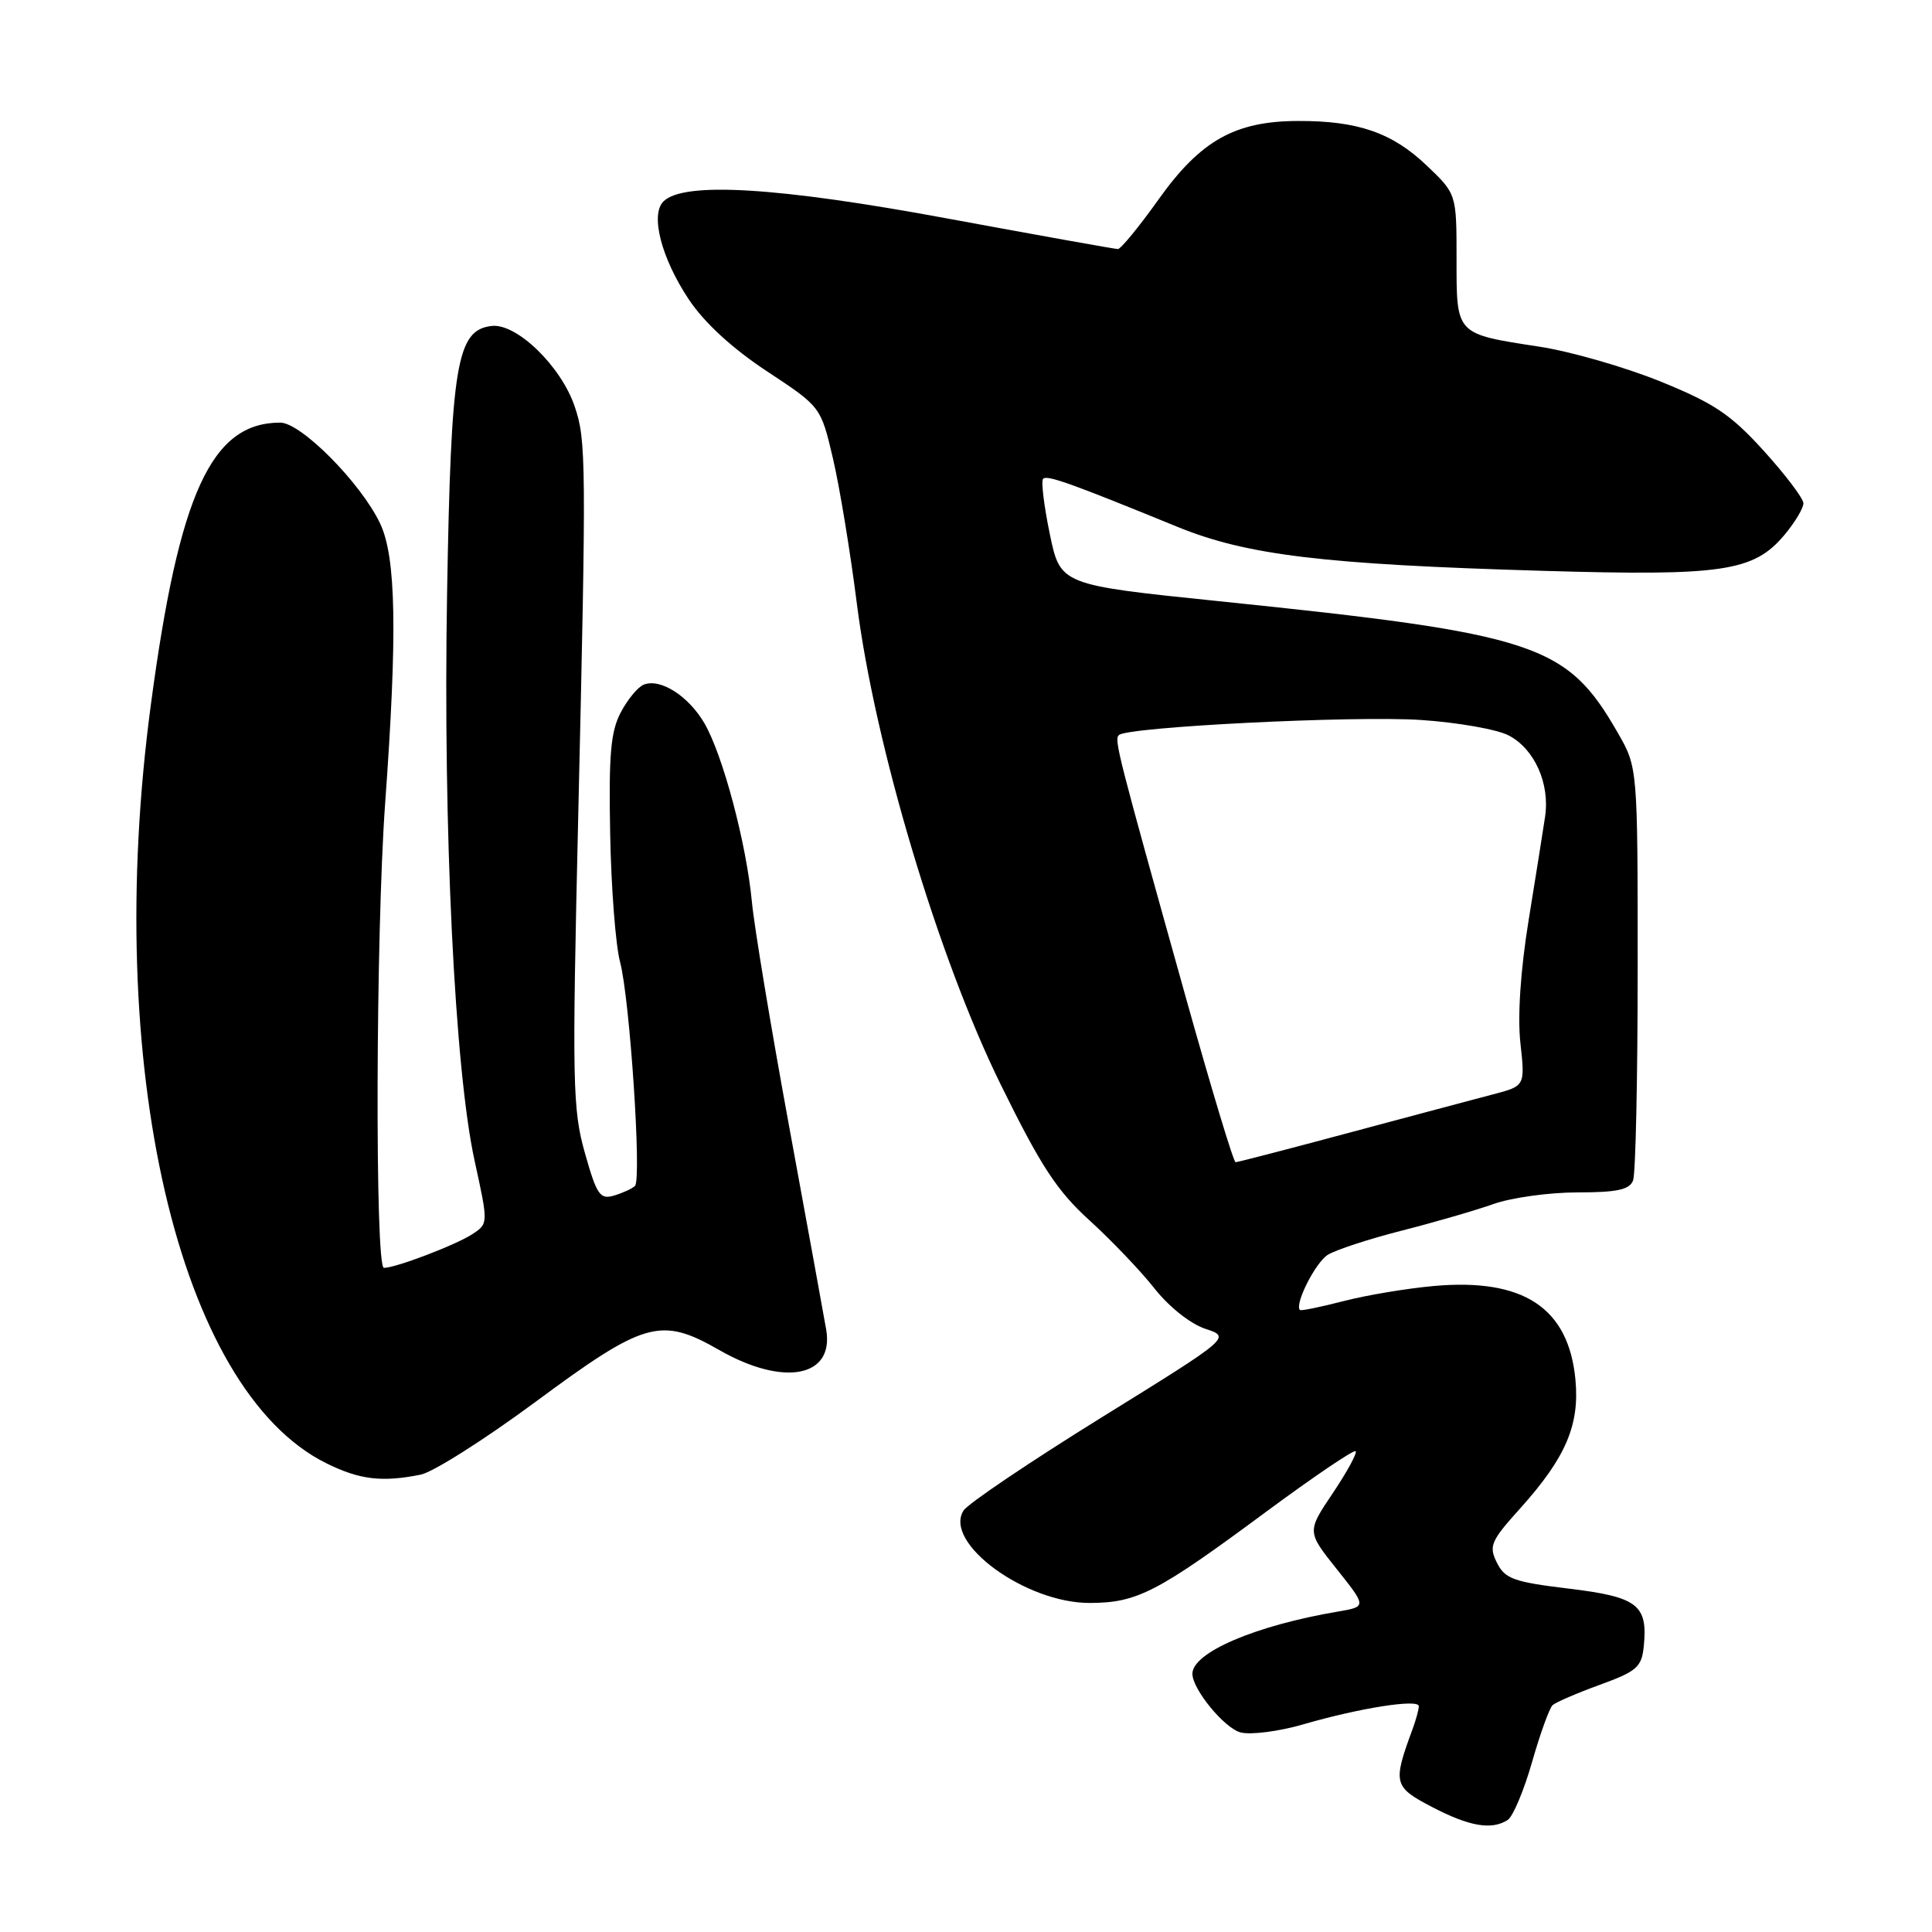 <?xml version="1.0" encoding="UTF-8" standalone="no"?>
<!DOCTYPE svg PUBLIC "-//W3C//DTD SVG 1.1//EN" "http://www.w3.org/Graphics/SVG/1.1/DTD/svg11.dtd" >
<svg xmlns="http://www.w3.org/2000/svg" xmlns:xlink="http://www.w3.org/1999/xlink" version="1.1" viewBox="0 0 256 256">
 <g >
 <path fill="currentColor"
d=" M 199.77 241.16 C 200.47 240.72 201.92 237.27 203.00 233.50 C 204.08 229.72 205.31 226.32 205.73 225.94 C 206.15 225.56 208.97 224.34 212.00 223.24 C 216.89 221.46 217.53 220.90 217.81 218.14 C 218.36 212.65 217.00 211.60 207.86 210.50 C 200.57 209.62 199.41 209.20 198.35 207.07 C 197.25 204.86 197.52 204.21 201.44 199.86 C 207.48 193.14 209.33 188.81 208.75 182.78 C 207.84 173.29 201.87 169.34 190.00 170.40 C 186.43 170.72 181.03 171.62 178.00 172.41 C 174.98 173.19 172.39 173.72 172.25 173.58 C 171.50 172.84 174.30 167.29 175.94 166.27 C 176.98 165.62 181.37 164.18 185.68 163.08 C 190.00 161.98 195.49 160.39 197.89 159.54 C 200.29 158.69 205.30 158.00 209.02 158.00 C 214.27 158.00 215.92 157.64 216.39 156.42 C 216.73 155.55 217.00 142.88 217.00 128.26 C 217.00 101.68 217.00 101.68 214.36 97.09 C 207.60 85.31 203.64 84.00 161.50 79.66 C 140.50 77.50 140.50 77.50 139.10 70.74 C 138.33 67.02 137.93 63.73 138.22 63.44 C 138.75 62.91 141.88 64.03 156.02 69.81 C 165.22 73.57 175.40 74.79 204.50 75.64 C 228.25 76.34 232.37 75.73 236.43 70.90 C 237.84 69.22 238.98 67.32 238.96 66.67 C 238.94 66.03 236.58 62.91 233.71 59.74 C 229.33 54.91 227.14 53.44 220.00 50.54 C 215.32 48.65 208.12 46.57 204.00 45.94 C 192.82 44.22 193.00 44.41 193.00 34.31 C 193.00 25.69 193.00 25.69 189.01 21.90 C 184.47 17.58 179.91 16.00 172.00 16.03 C 163.65 16.05 159.09 18.61 153.54 26.39 C 150.95 30.03 148.51 33.00 148.13 33.00 C 147.74 33.00 137.55 31.17 125.47 28.94 C 103.02 24.78 90.56 24.04 87.91 26.69 C 86.14 28.46 87.64 34.23 91.28 39.69 C 93.35 42.79 97.04 46.17 101.63 49.20 C 108.76 53.90 108.76 53.90 110.36 60.70 C 111.24 64.44 112.67 73.12 113.54 80.00 C 115.92 98.77 124.34 126.93 132.60 143.71 C 137.92 154.53 140.05 157.79 144.37 161.71 C 147.27 164.35 151.14 168.40 152.97 170.72 C 154.89 173.16 157.73 175.41 159.70 176.07 C 163.12 177.19 163.12 177.19 145.91 187.85 C 136.45 193.72 128.24 199.25 127.67 200.16 C 124.97 204.45 135.92 212.45 144.45 212.40 C 150.70 212.37 153.33 211.01 167.78 200.31 C 174.06 195.67 179.39 192.06 179.63 192.29 C 179.86 192.53 178.50 195.02 176.61 197.84 C 173.17 202.95 173.17 202.95 177.13 207.92 C 181.09 212.89 181.09 212.89 177.29 213.54 C 166.34 215.39 157.99 218.97 158.00 221.79 C 158.01 223.86 162.27 229.03 164.40 229.56 C 165.75 229.90 169.48 229.42 172.67 228.49 C 180.18 226.31 188.00 225.08 188.00 226.08 C 188.00 226.52 187.62 227.91 187.15 229.18 C 184.53 236.28 184.66 236.78 189.74 239.43 C 194.71 242.02 197.63 242.52 199.77 241.16 Z  M 55.73 195.40 C 57.37 195.08 64.16 190.77 70.83 185.85 C 85.43 175.04 87.53 174.44 95.29 178.88 C 103.83 183.77 110.54 182.50 109.48 176.21 C 109.23 174.72 107.03 162.70 104.61 149.50 C 102.18 136.30 99.94 122.80 99.63 119.50 C 98.89 111.71 95.78 100.03 93.33 95.82 C 91.22 92.22 87.53 89.86 85.32 90.71 C 84.55 91.00 83.18 92.65 82.27 94.37 C 80.92 96.90 80.65 99.97 80.85 110.46 C 80.98 117.59 81.57 125.24 82.16 127.46 C 83.45 132.30 85.04 156.23 84.14 157.14 C 83.79 157.49 82.55 158.06 81.39 158.41 C 79.51 158.98 79.08 158.37 77.50 152.77 C 75.87 147.00 75.80 143.48 76.61 108.50 C 77.70 61.22 77.68 58.34 76.15 53.86 C 74.34 48.51 68.45 42.81 65.15 43.19 C 60.50 43.73 59.76 48.21 59.24 78.64 C 58.70 109.90 60.25 141.78 62.89 153.82 C 64.71 162.14 64.71 162.14 62.59 163.53 C 60.41 164.96 52.44 168.00 50.87 168.00 C 49.67 168.00 49.79 123.67 51.03 106.50 C 52.67 83.91 52.49 73.84 50.37 69.37 C 47.83 64.01 39.90 56.00 37.13 56.00 C 28.01 56.00 23.73 65.33 19.99 93.37 C 13.61 141.07 23.58 184.16 43.24 193.89 C 47.64 196.07 50.61 196.43 55.73 195.40 Z  M 157.15 132.25 C 147.99 99.47 147.62 98.04 148.26 97.40 C 149.35 96.32 179.39 94.81 188.28 95.40 C 193.11 95.72 198.34 96.64 199.89 97.44 C 203.33 99.22 205.39 103.82 204.73 108.23 C 204.46 110.03 203.48 116.22 202.54 122.00 C 201.48 128.56 201.07 134.64 201.46 138.20 C 202.09 143.90 202.09 143.90 197.79 145.02 C 195.43 145.64 186.91 147.91 178.85 150.07 C 170.80 152.23 163.99 154.00 163.72 154.00 C 163.45 154.00 160.50 144.21 157.15 132.25 Z "/>
</g>
</svg>